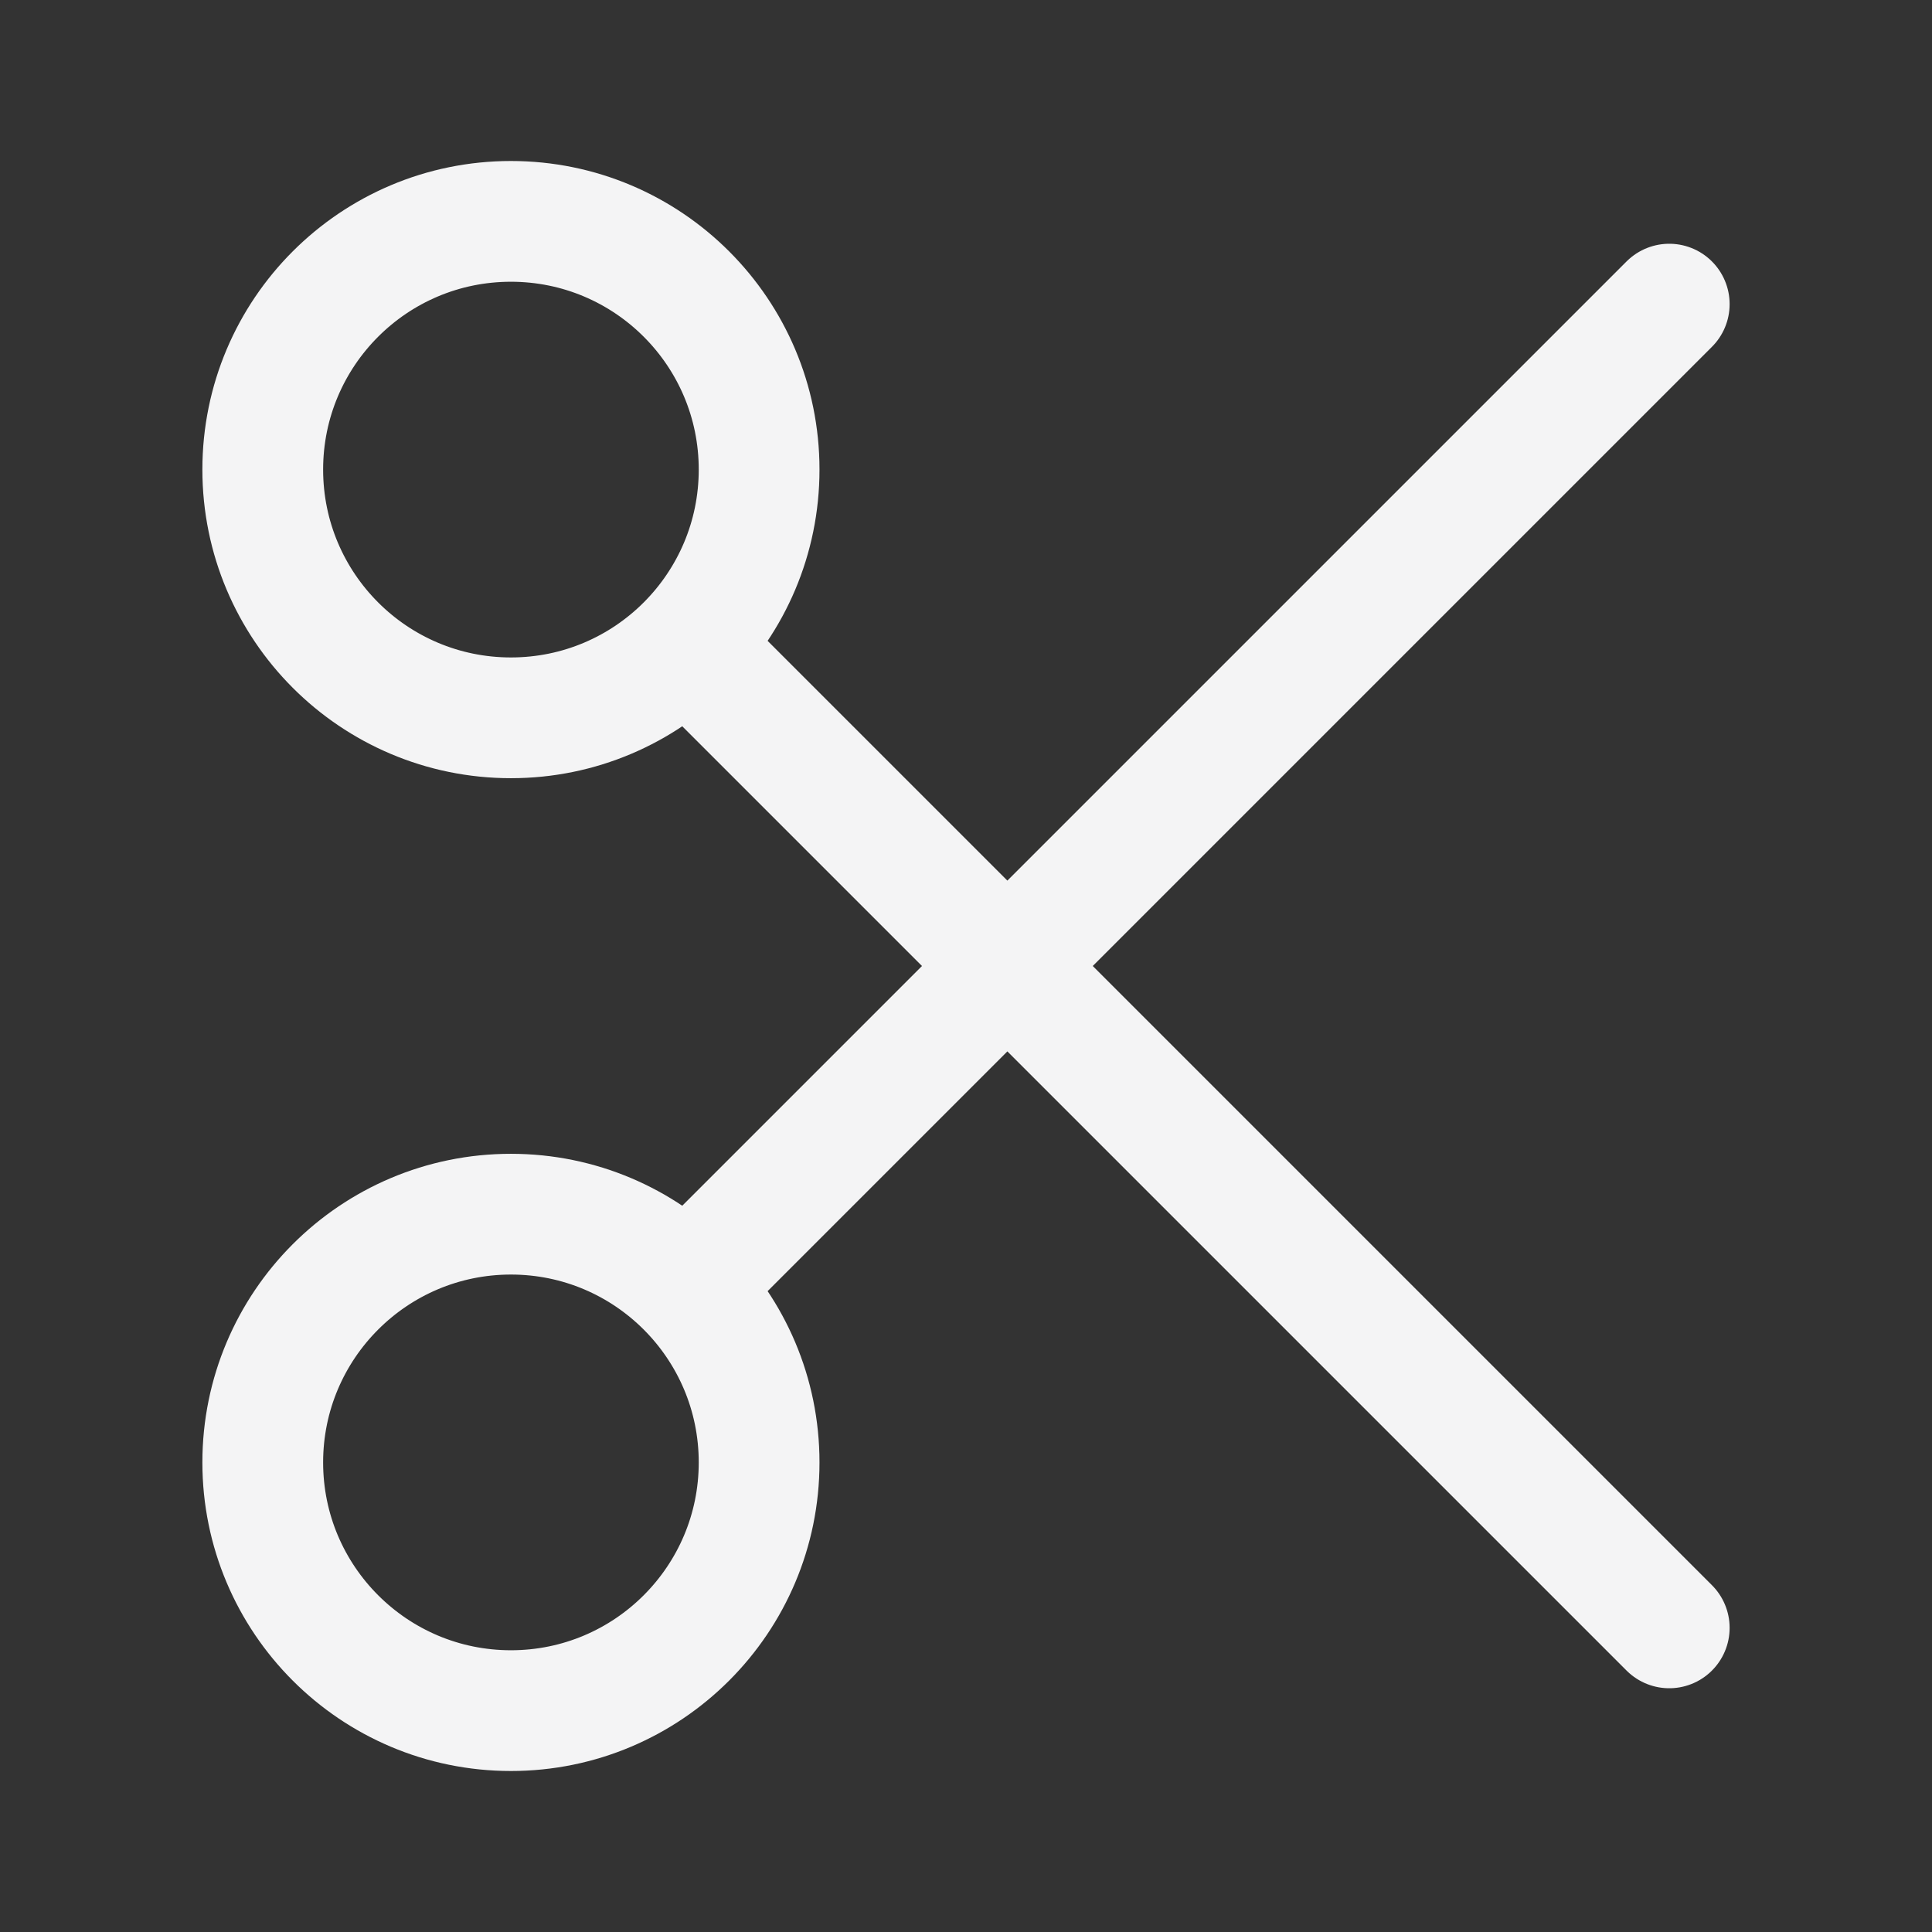<svg width="24" height="24" viewBox="0 0 24 24" fill="none" xmlns="http://www.w3.org/2000/svg">
<rect x="0" y="0" width="24" height="24" fill="#333333" stroke="none"/>
<g clip-path="url(#clip0_2237_2302)">
<path d="M20.736 3.778L8.917 15.597M8.917 8.403L20.736 20.222M6.347 2.75C8.05 2.75 9.43 4.13 9.43 5.833C9.43 7.536 8.05 8.917 6.347 8.917C4.644 8.917 3.264 7.536 3.264 5.833C3.264 4.13 4.644 2.75 6.347 2.75ZM6.347 15.083C8.05 15.083 9.43 16.464 9.43 18.167C9.43 19.869 8.05 21.25 6.347 21.25C4.644 21.25 3.264 19.869 3.264 18.167C3.264 16.464 4.644 15.083 6.347 15.083Z" stroke="#F4F4F5" stroke-width="1.5" stroke-linecap="round" stroke-linejoin="round"/>
</g>
<defs>
<clipPath id="clip0_2237_2302">
<rect width="20" height="20" fill="white" transform="translate(2 2)"/>
</clipPath>
</defs>
</svg>
